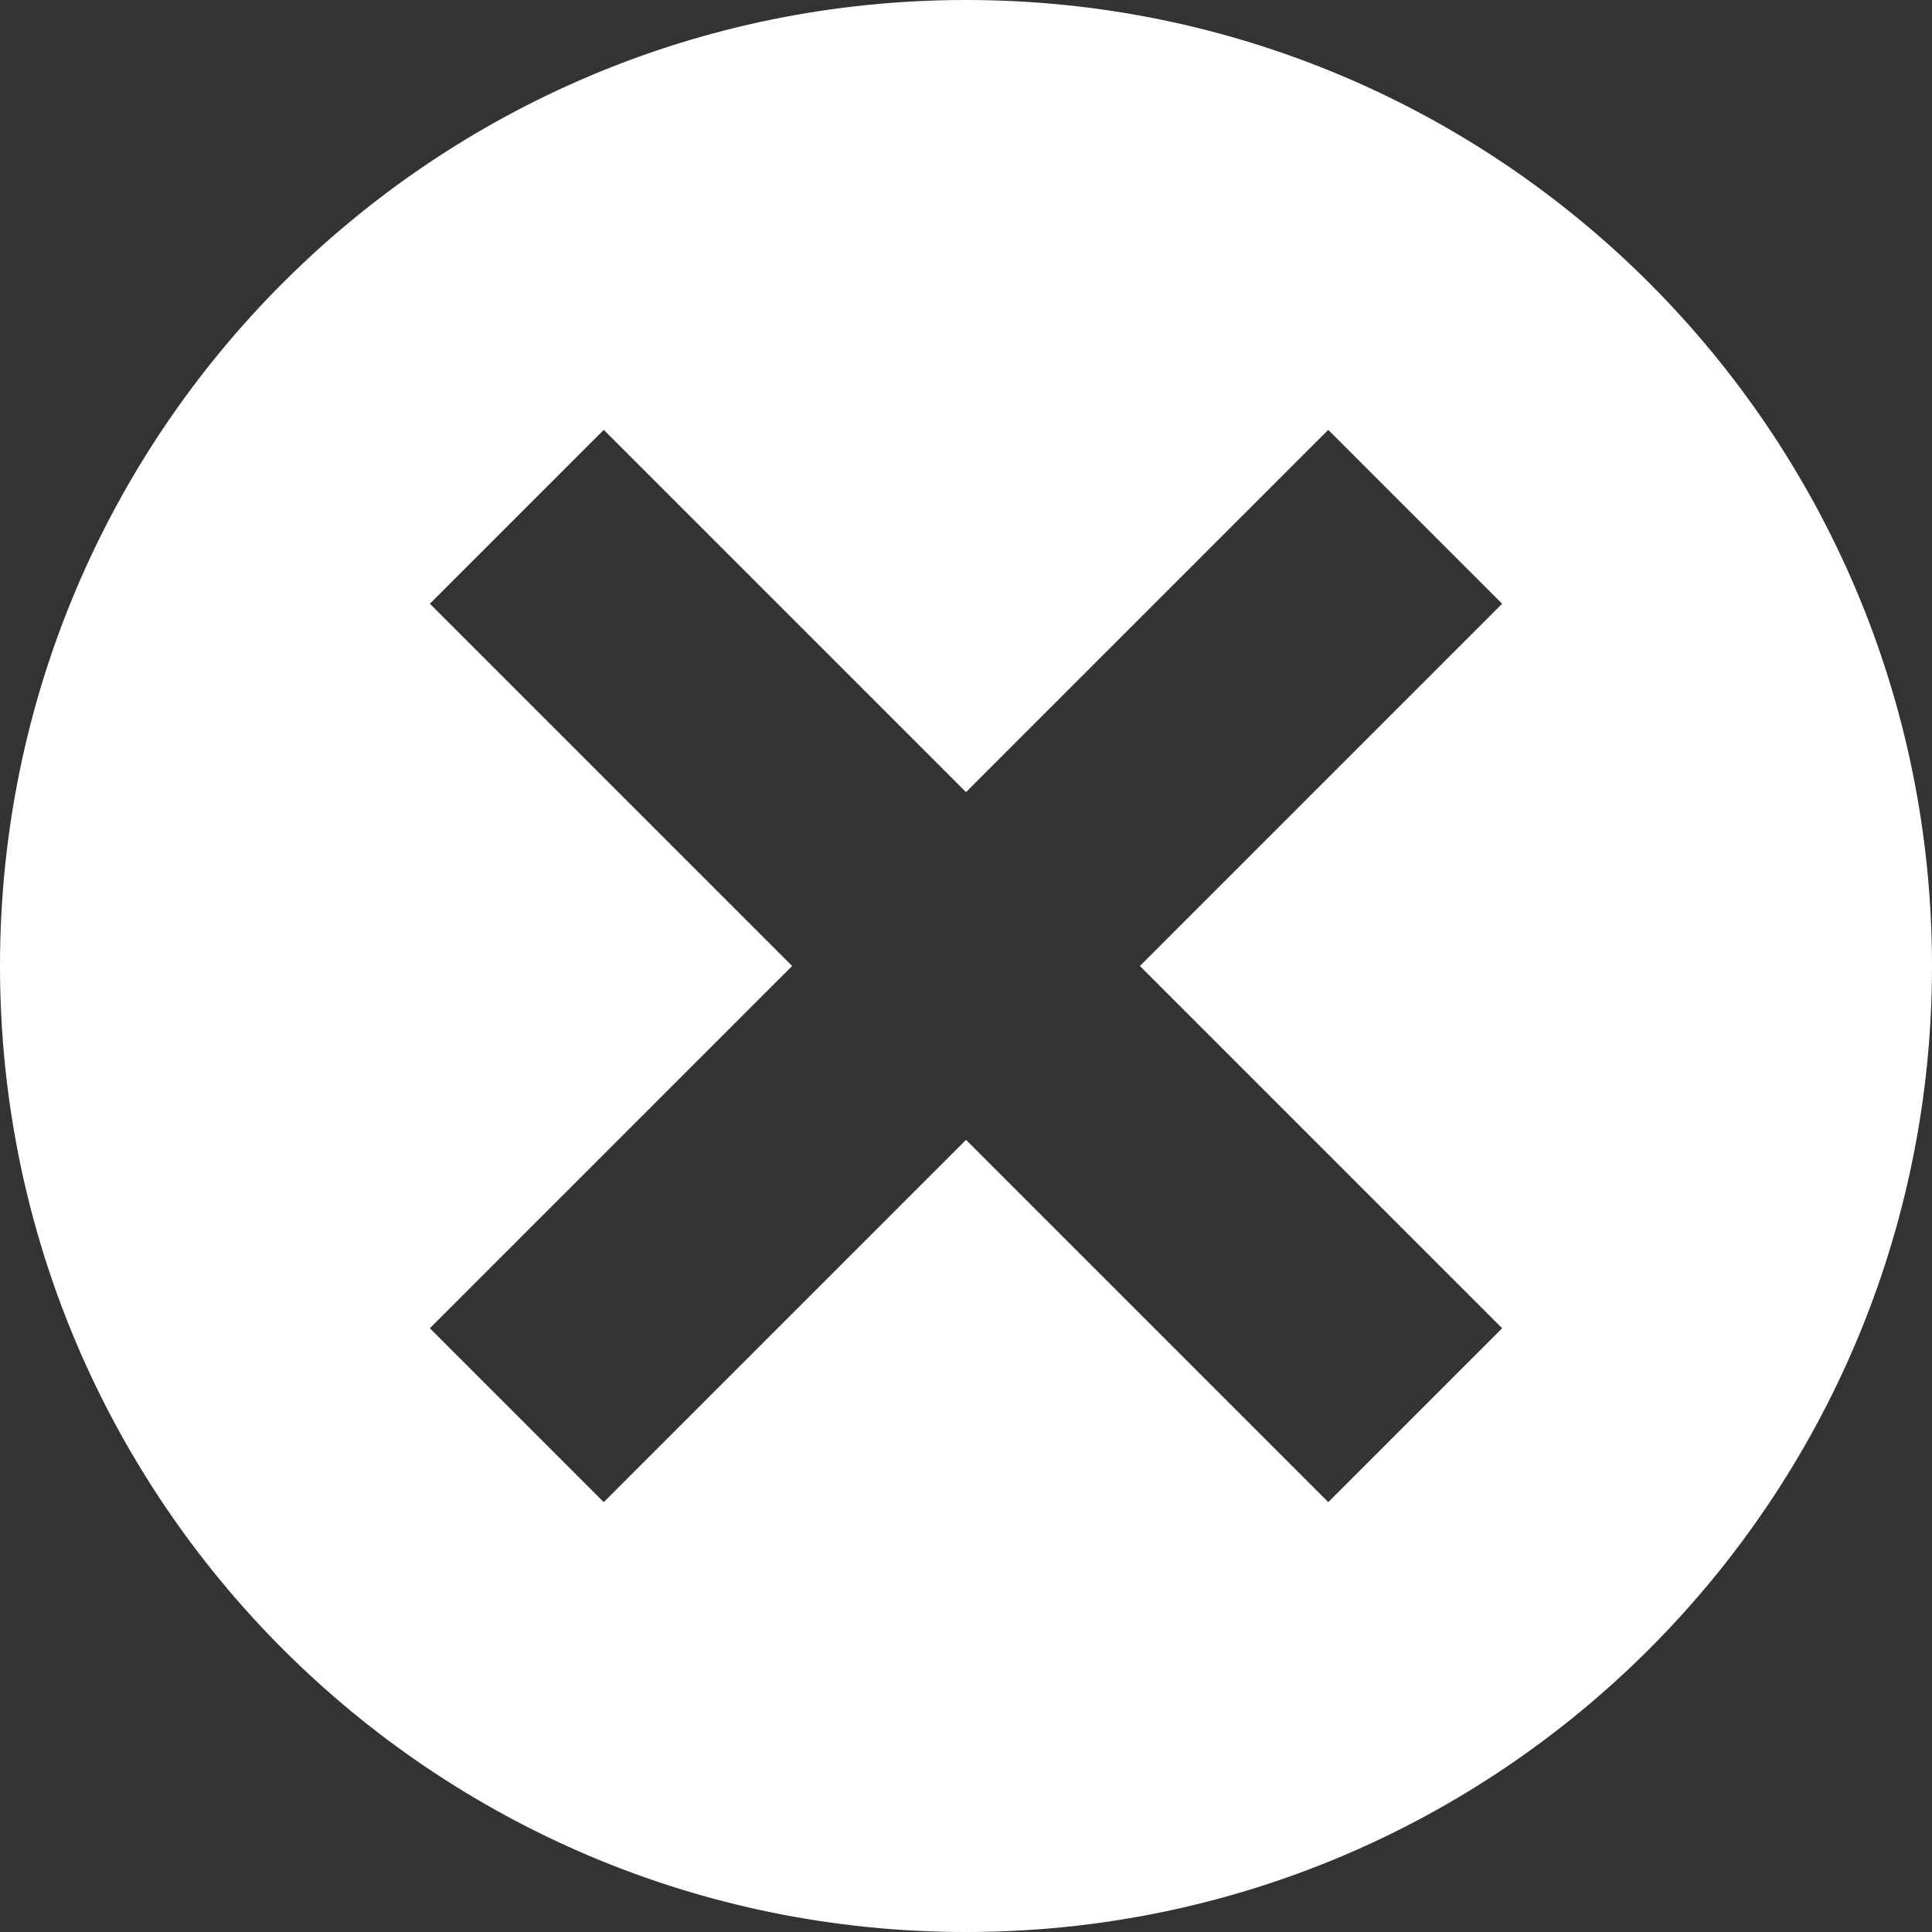 <svg xmlns="http://www.w3.org/2000/svg" fill="#fff" width="8" height="8" viewBox="0 0 8 8">
  <rect x="0" y="0" width="8" height="8" fill="#333333" stroke="none"/>
  <path d="M4 0c-2.21 0-4 1.79-4 4s1.79 4 4 4 4-1.79 4-4-1.79-4-4-4zm-1.5 1.78l1.5 1.5 1.5-1.5.72.72-1.5 1.5 1.5 1.5-.72.72-1.5-1.5-1.5 1.5-.72-.72 1.5-1.5-1.5-1.5.72-.72z" />
</svg>